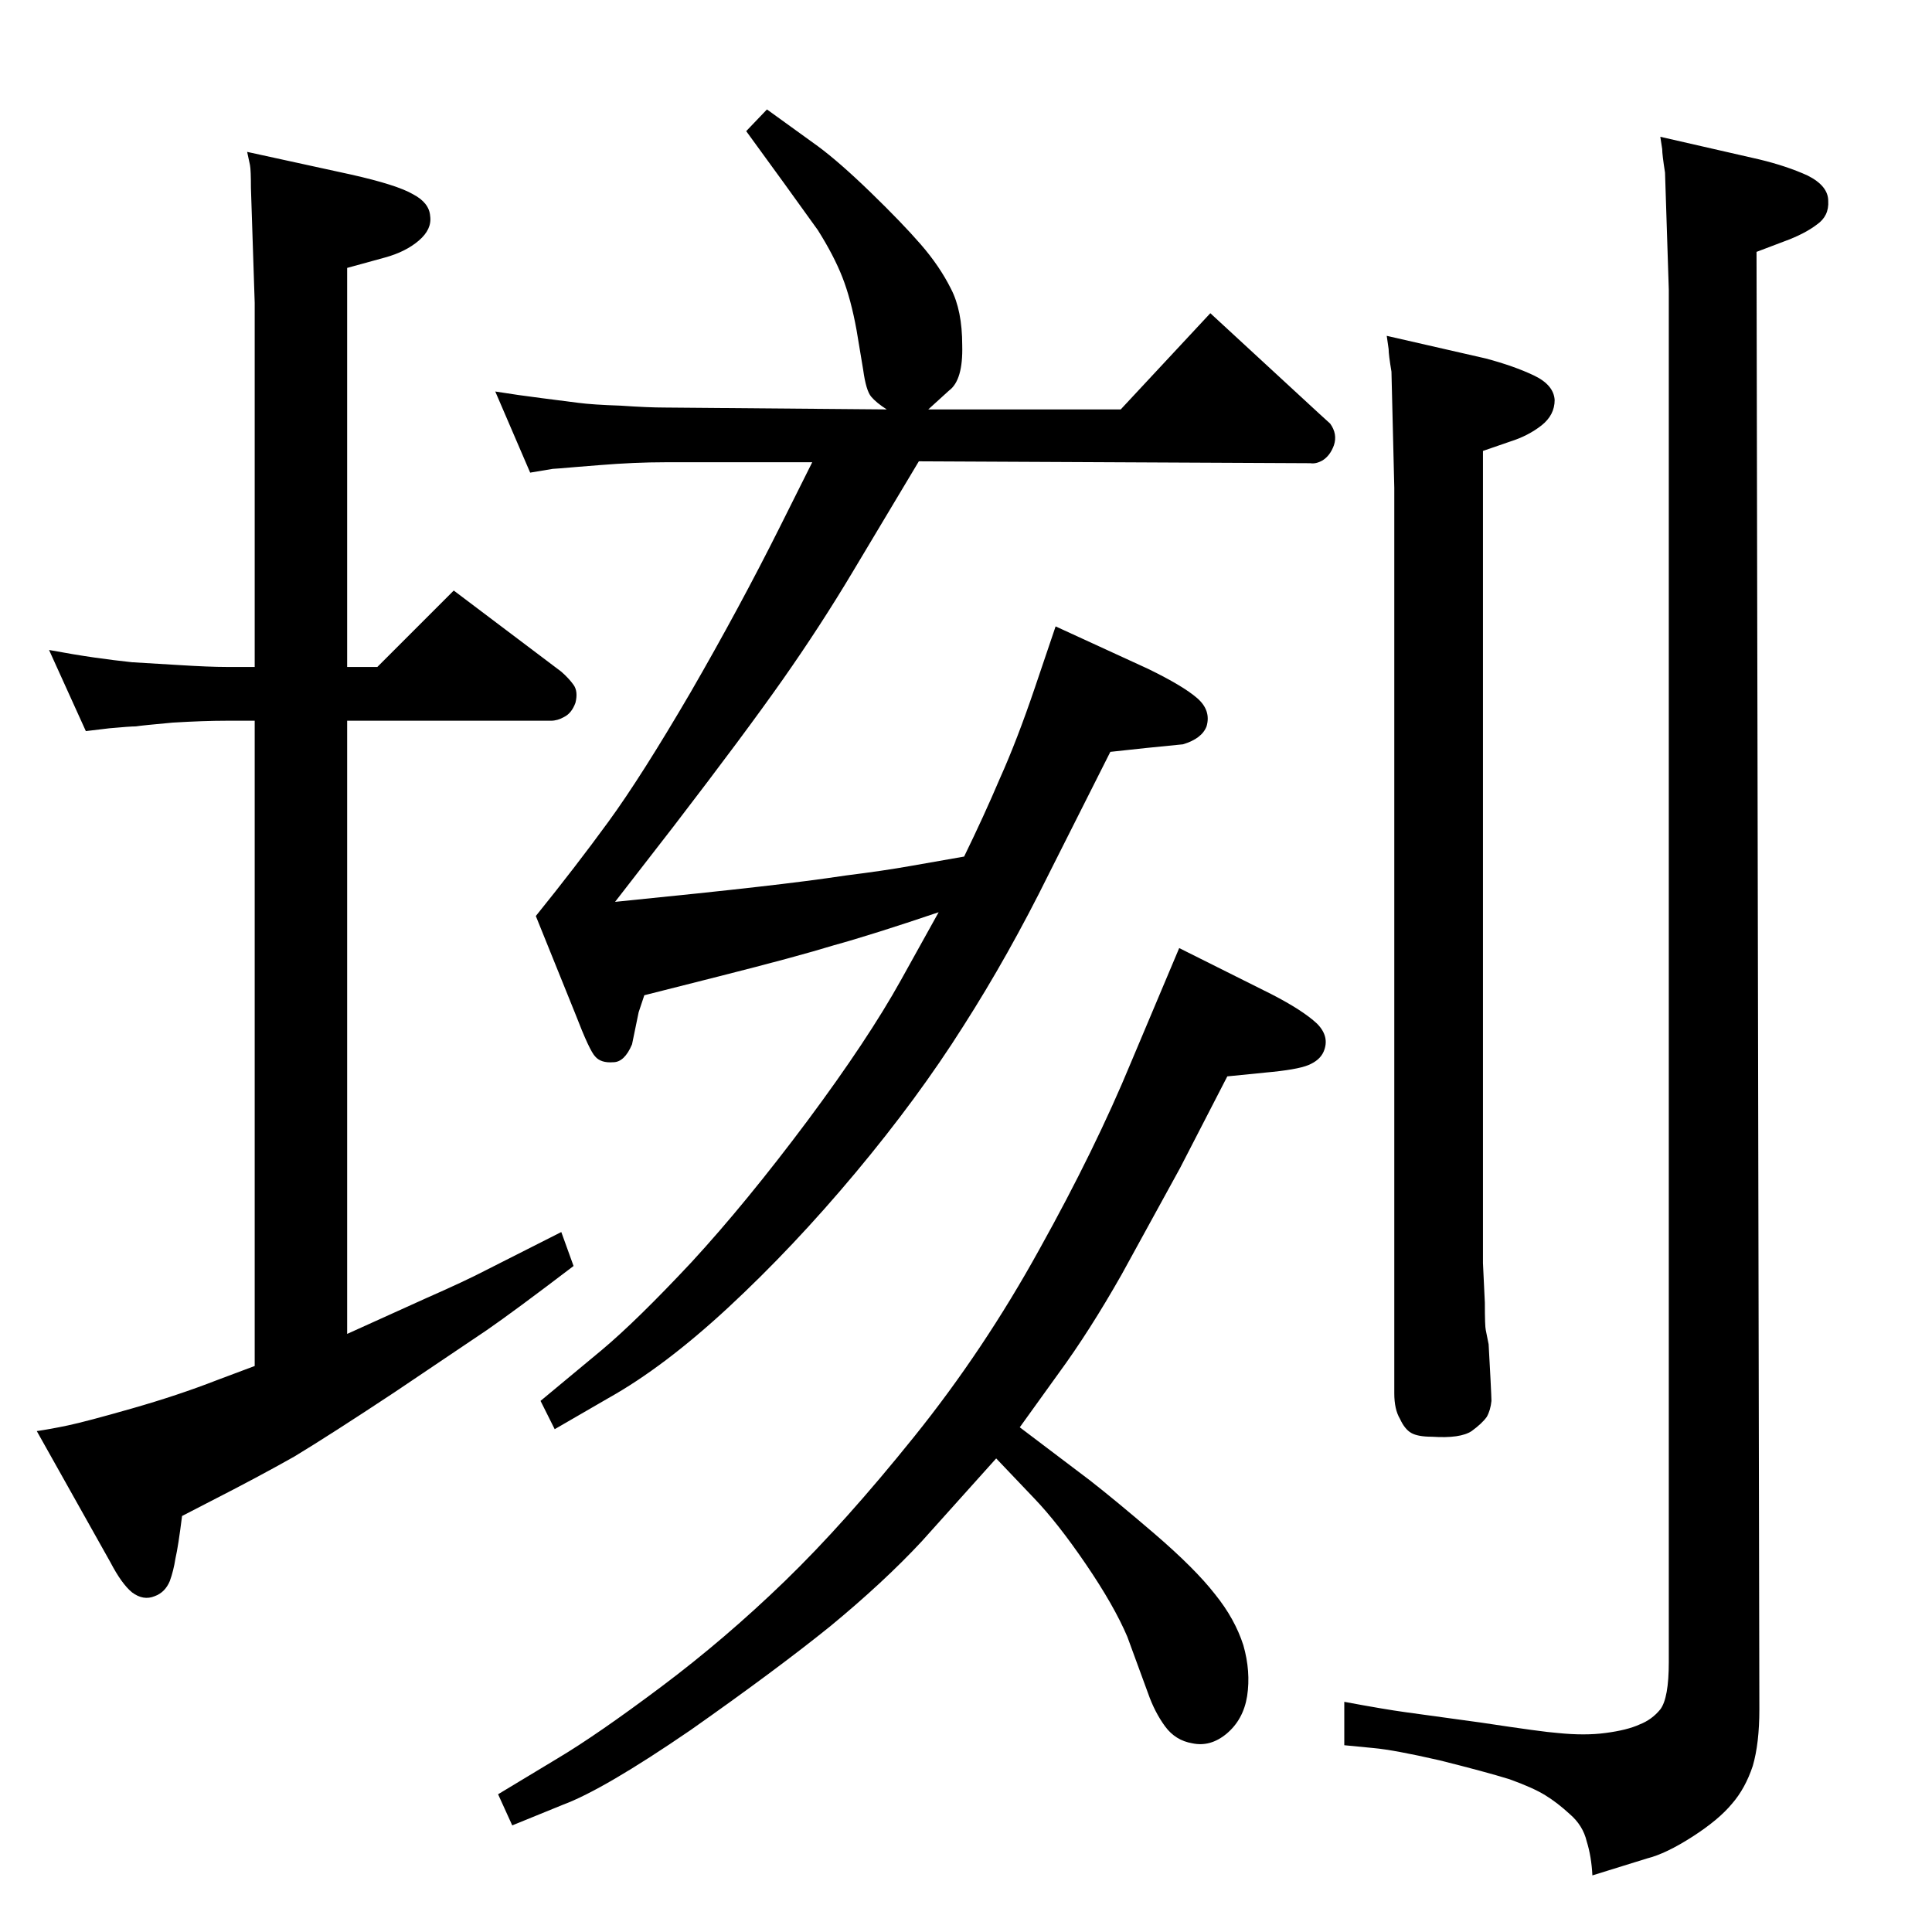 <?xml version="1.0" standalone="no"?>
<!DOCTYPE svg PUBLIC "-//W3C//DTD SVG 1.1//EN" "http://www.w3.org/Graphics/SVG/1.1/DTD/svg11.dtd" >
<svg xmlns="http://www.w3.org/2000/svg" xmlns:xlink="http://www.w3.org/1999/xlink" version="1.1" viewBox="0 0 2048 2048">
  <g transform="matrix(1 0 0 -1 0 2048)">
   <path fill="currentColor"
d="M368 1341h32l81 81l114 -86q8 -7 13 -14t2 -19q-4 -11 -12 -15q-7 -4 -14 -4h-216v-650l84 38q41 18 64 30l79 40l13 -36q-63 -48 -92 -68l-98 -66q-68 -45 -106 -68q-39 -22 -88 -47l-31 -16q-4 -32 -7 -45q-2 -13 -6 -24q-5 -12 -16 -16q-12 -5 -24 4q-11 9 -23 32
l-78 139q14 2 33 6t68 18t90 30l40 15v684h-30q-24 0 -57 -2q-33 -3 -39 -4q-6 0 -28 -2l-25 -3l-39 86q27 -5 48 -8t40 -5q18 -1 50 -3t50 -2h30v386l-4 122q0 19 -1 24l-3 14l110 -24q49 -11 66 -21q17 -9 18 -23q2 -14 -12 -26t-36 -18l-40 -11v-423zM652 1092
q100 10 152 16q53 6 93 12q40 5 68 10l57 10q21 43 38 83q18 40 37 96l22 65l98 -45q37 -18 52 -31t10 -30q-5 -13 -25 -19l-40 -4l-37 -4l-65 -129q-43 -87 -91 -162q-48 -76 -114 -155t-135 -143q-68 -63 -127 -96l-57 -33l-15 30l65 54q37 31 95 93q58 63 123 150
q64 86 99 149l40 72q-71 -24 -111 -35q-39 -12 -122 -33l-79 -20l-6 -18l-7 -34q-8 -19 -20 -19q-13 -1 -19 6q-6 6 -21 45l-42 104q42 52 77 100t87 137q52 90 95 176l34 68h-156q-32 0 -69 -3l-25 -2q-23 -2 -25 -2l-24 -4l-37 86q25 -4 49 -7l39 -5q15 -2 45 -3
q29 -2 47 -2l235 -2q-11 7 -16.5 13.5t-8.5 28.5l-7 42q-6 33 -15 56t-26 50l-36 50l-40 55l22 23l54 -39q23 -17 56 -49t53 -55t32 -47q12 -23 12 -60q1 -37 -14 -48l-22 -20h204l95 102l116 -107l11 -10q8 -11 4 -23q-4 -11 -12 -16q-7 -4 -13 -3l-415 2l-70 -117
q-34 -57 -74 -114t-116 -156zM1250 1043l98 -49q33 -17 48 -31q14 -14 7 -30q-4 -9 -16 -14t-46 -8l-40 -4l-50 -97l-62 -113q-34 -60 -67 -105l-41 -57l74 -56q27 -21 69 -57q43 -37 64 -64q21 -26 30 -54q8 -28 4 -54q-4 -25 -22 -40q-17 -14 -36 -10q-18 3 -29 18t-18 35
l-22 60q-14 33 -44 77t-55 70l-40 42l-79 -88q-40 -43 -97 -90q-57 -46 -148 -110q-92 -63 -135 -79l-54 -22l-15 33l63 38q42 25 110 76t131 112t137 153t133 199q59 106 97 198zM1475 1654q-3 18 -3 24l-2 14l105 -24q30 -8 51 -18t22 -26q0 -16 -14 -27t-33 -17l-29 -10
v-861l2 -42q0 -25 1 -29l3 -15l2 -37q1 -20 1 -23q-1 -10 -5 -17q-5 -7 -16 -15q-12 -8 -42 -6q-15 0 -22 4t-12 15q-6 10 -6 27v960zM1765 1865q-3 19 -3 25l-2 13l105 -24q29 -7 51 -17q22 -11 22 -27q1 -16 -12 -25q-13 -10 -35 -18l-29 -11l3 -1545q0 -36 -7 -60
q-8 -24 -22 -40q-14 -17 -42 -35t-48 -23l-58 -18q-1 20 -6 36q-4 17 -18 29q-13 12 -26 20t-38 17q-26 8 -74 20q-48 11 -70 13l-31 3v46q43 -8 65 -11l80 -11q66 -10 81 -11q29 -3 51 0q23 3 36 9q13 5 22 16q9 12 9 50v1455z" />
  </g>

</svg>
